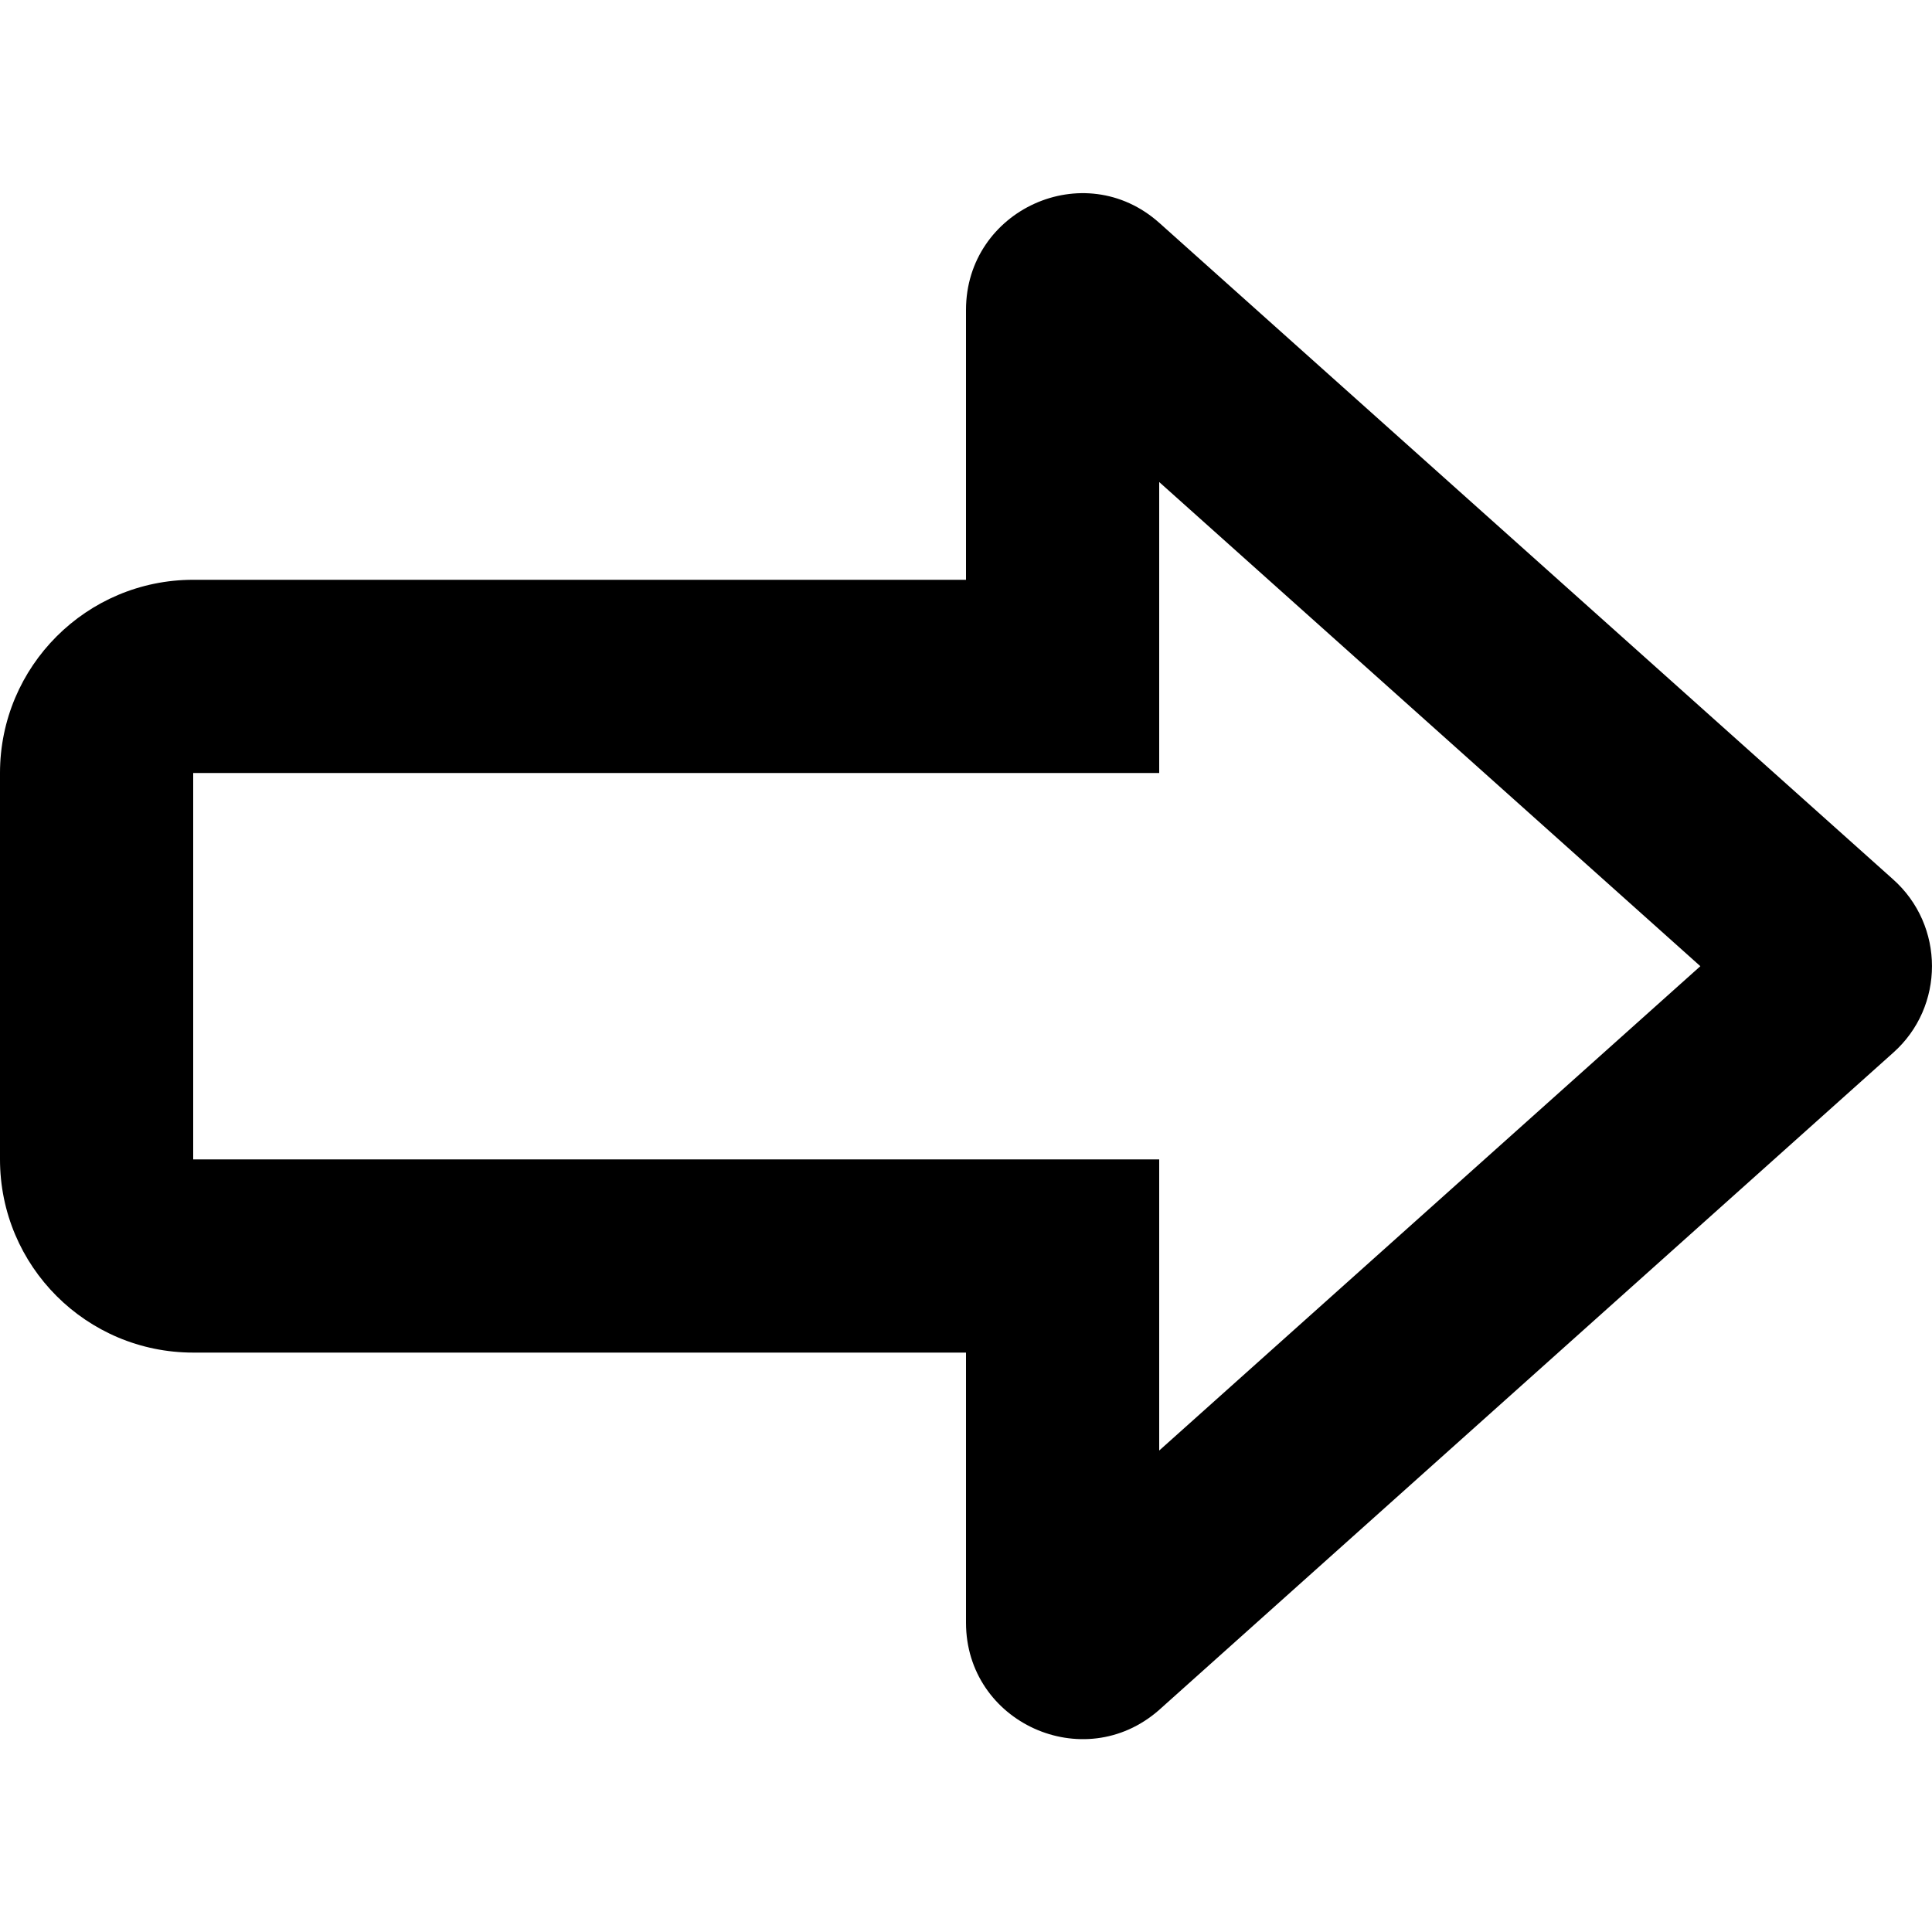 <?xml version="1.0" encoding="UTF-8"?>
<svg width="10px" height="10px" viewBox="0 0 10 10" version="1.1" xmlns="http://www.w3.org/2000/svg" xmlns:xlink="http://www.w3.org/1999/xlink">
    <!-- Generator: Sketch 56.3 (81716) - https://sketch.com -->
    <title>forward-message_10</title>
    <desc>Created with Sketch.</desc>
    <g id="Icons-Webex" stroke="none" stroke-width="1" fill="none" fill-rule="evenodd">
        <g id="chat/forward-message_10" fill="#000000">
            <g id="forward-message_10" transform="translate(0, 1)">
                <path d="M1,2.001 C0.448,2.001 0,2.449 0,3.001 L0,5.001 C0,5.554 0.448,6.001 1,6.001 L5,6.001 L5,7.399 C5,7.916 5.609,8.192 5.998,7.852 L9.799,4.449 C10.067,4.211 10.067,3.79 9.798,3.551 L6.001,0.154 C5.612,-0.194 5,0.086 5,0.604 L5,2.001 L1,2.001 Z M6,6.508 L6,5.001 L1,5.001 L1,3.001 L6,3.001 L6,1.495 L8.801,4.001 L6,6.508 Z" id="fill"></path>
            </g>
        </g>
    </g>
</svg>